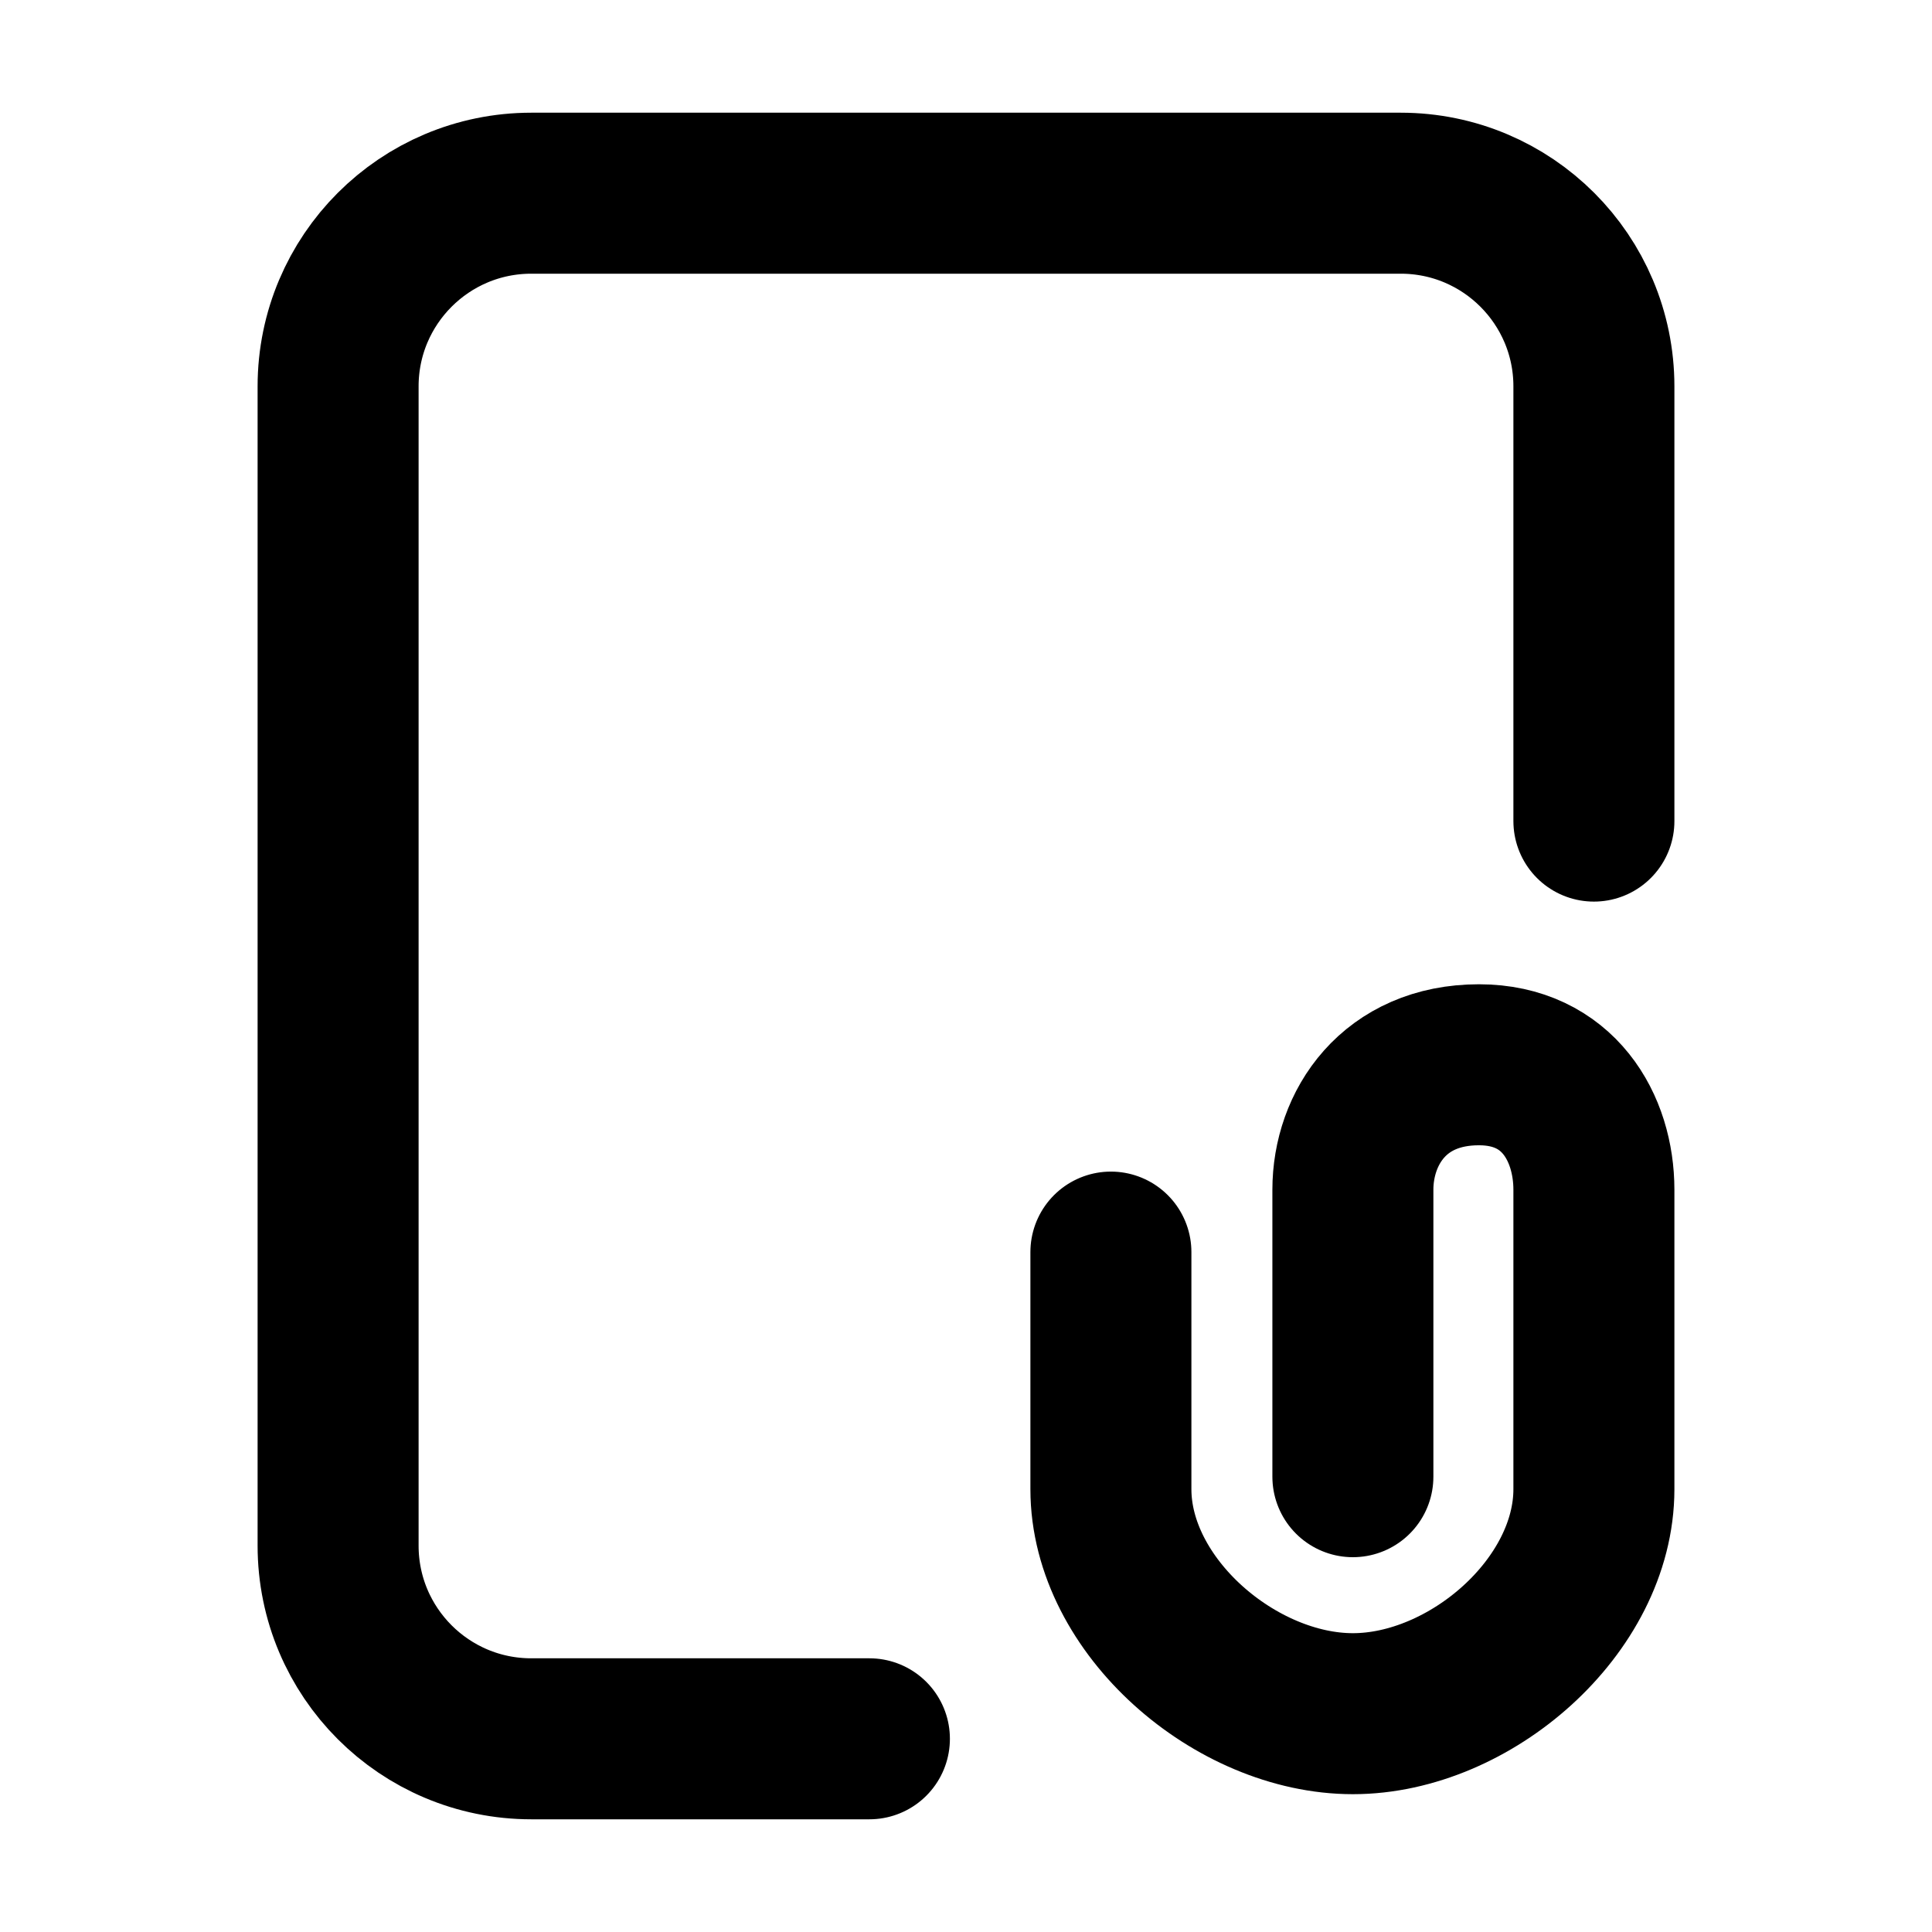 <svg width="24" height="24" viewBox="0 0 24 24" fill="none" xmlns="http://www.w3.org/2000/svg">
<g id="file-attach-02">
<path id="Icon" d="M10.8 21.6H6.6C5.274 21.6 4.2 20.526 4.2 19.2L4.2 4.8C4.2 3.475 5.274 2.4 6.6 2.4H17.4C18.726 2.4 19.8 3.475 19.8 4.8V10.2M13.8 15.554V18.499C13.8 19.954 15.351 21.288 16.806 21.288C18.261 21.288 19.8 19.954 19.8 18.499V14.78C19.8 14.009 19.357 13.227 18.372 13.227C17.319 13.227 16.806 14.009 16.806 14.78V18.344" stroke="black" stroke-width="2" stroke-linecap="round"/>
</g>
</svg>
